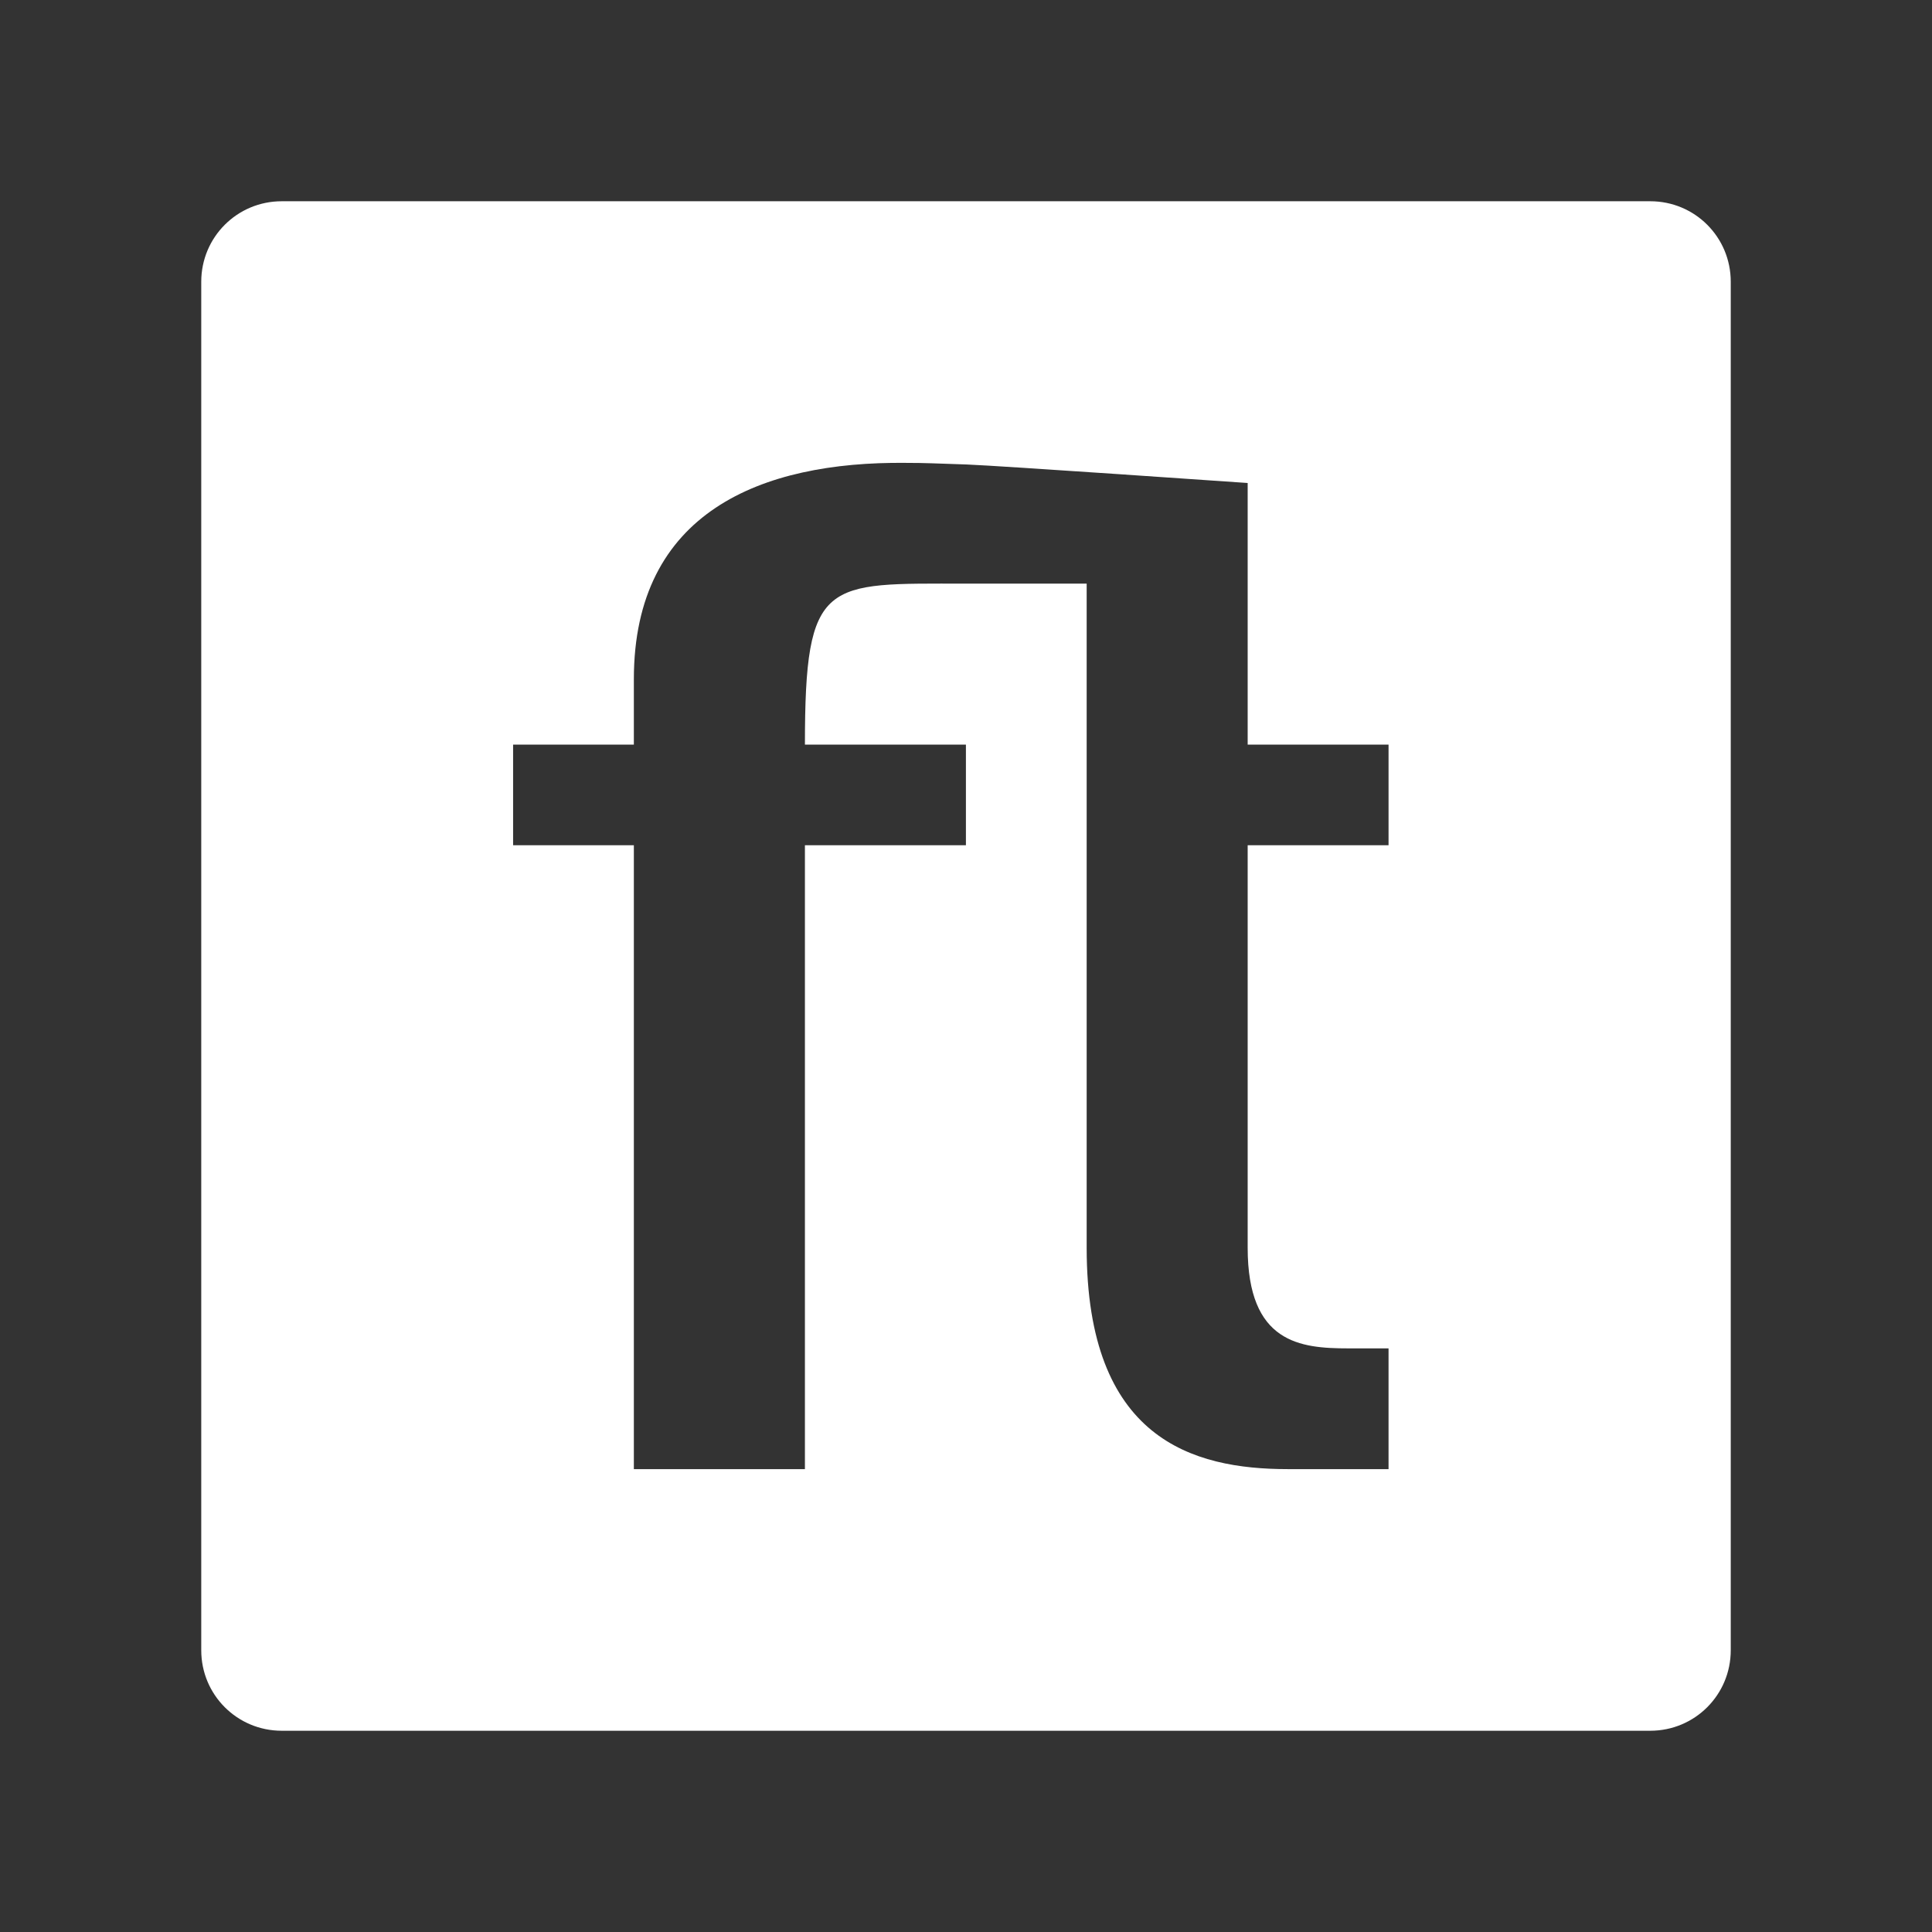 <svg xmlns="http://www.w3.org/2000/svg" width="48" height="48" viewBox="0 0 48 48">
    <rect x="0" y="0" width="48" height="48" fill="#333333" stroke="none"/>
    <path d="m7 5c-1.108 0-2 0.892-2 2v34c0 1.108 0.892 2 2 2h34c1.108 0 2-0.892 2-2v-34c0-1.108-0.89-2-2-2zm15.5 6.5c0.5 0 0.72 0.014 1.518 0.04 0.8 0.03 6.98 0.46 6.98 0.46v6.5h3.5v2.5h-3.5v10c0 2.375 1.312 2.5 2.5 2.5h1v3h-2.5c-2.375 0-5-0.75-5-5.5v-16.5h-3c-3.5 0-4-0.156-4 4h4v2.5h-4v15.5h-4.25v-15.5h-3v-2.5h3v-1.625c0-4.156 3.17-5.411 6.75-5.375z" fill="#fff"/>
</svg>
